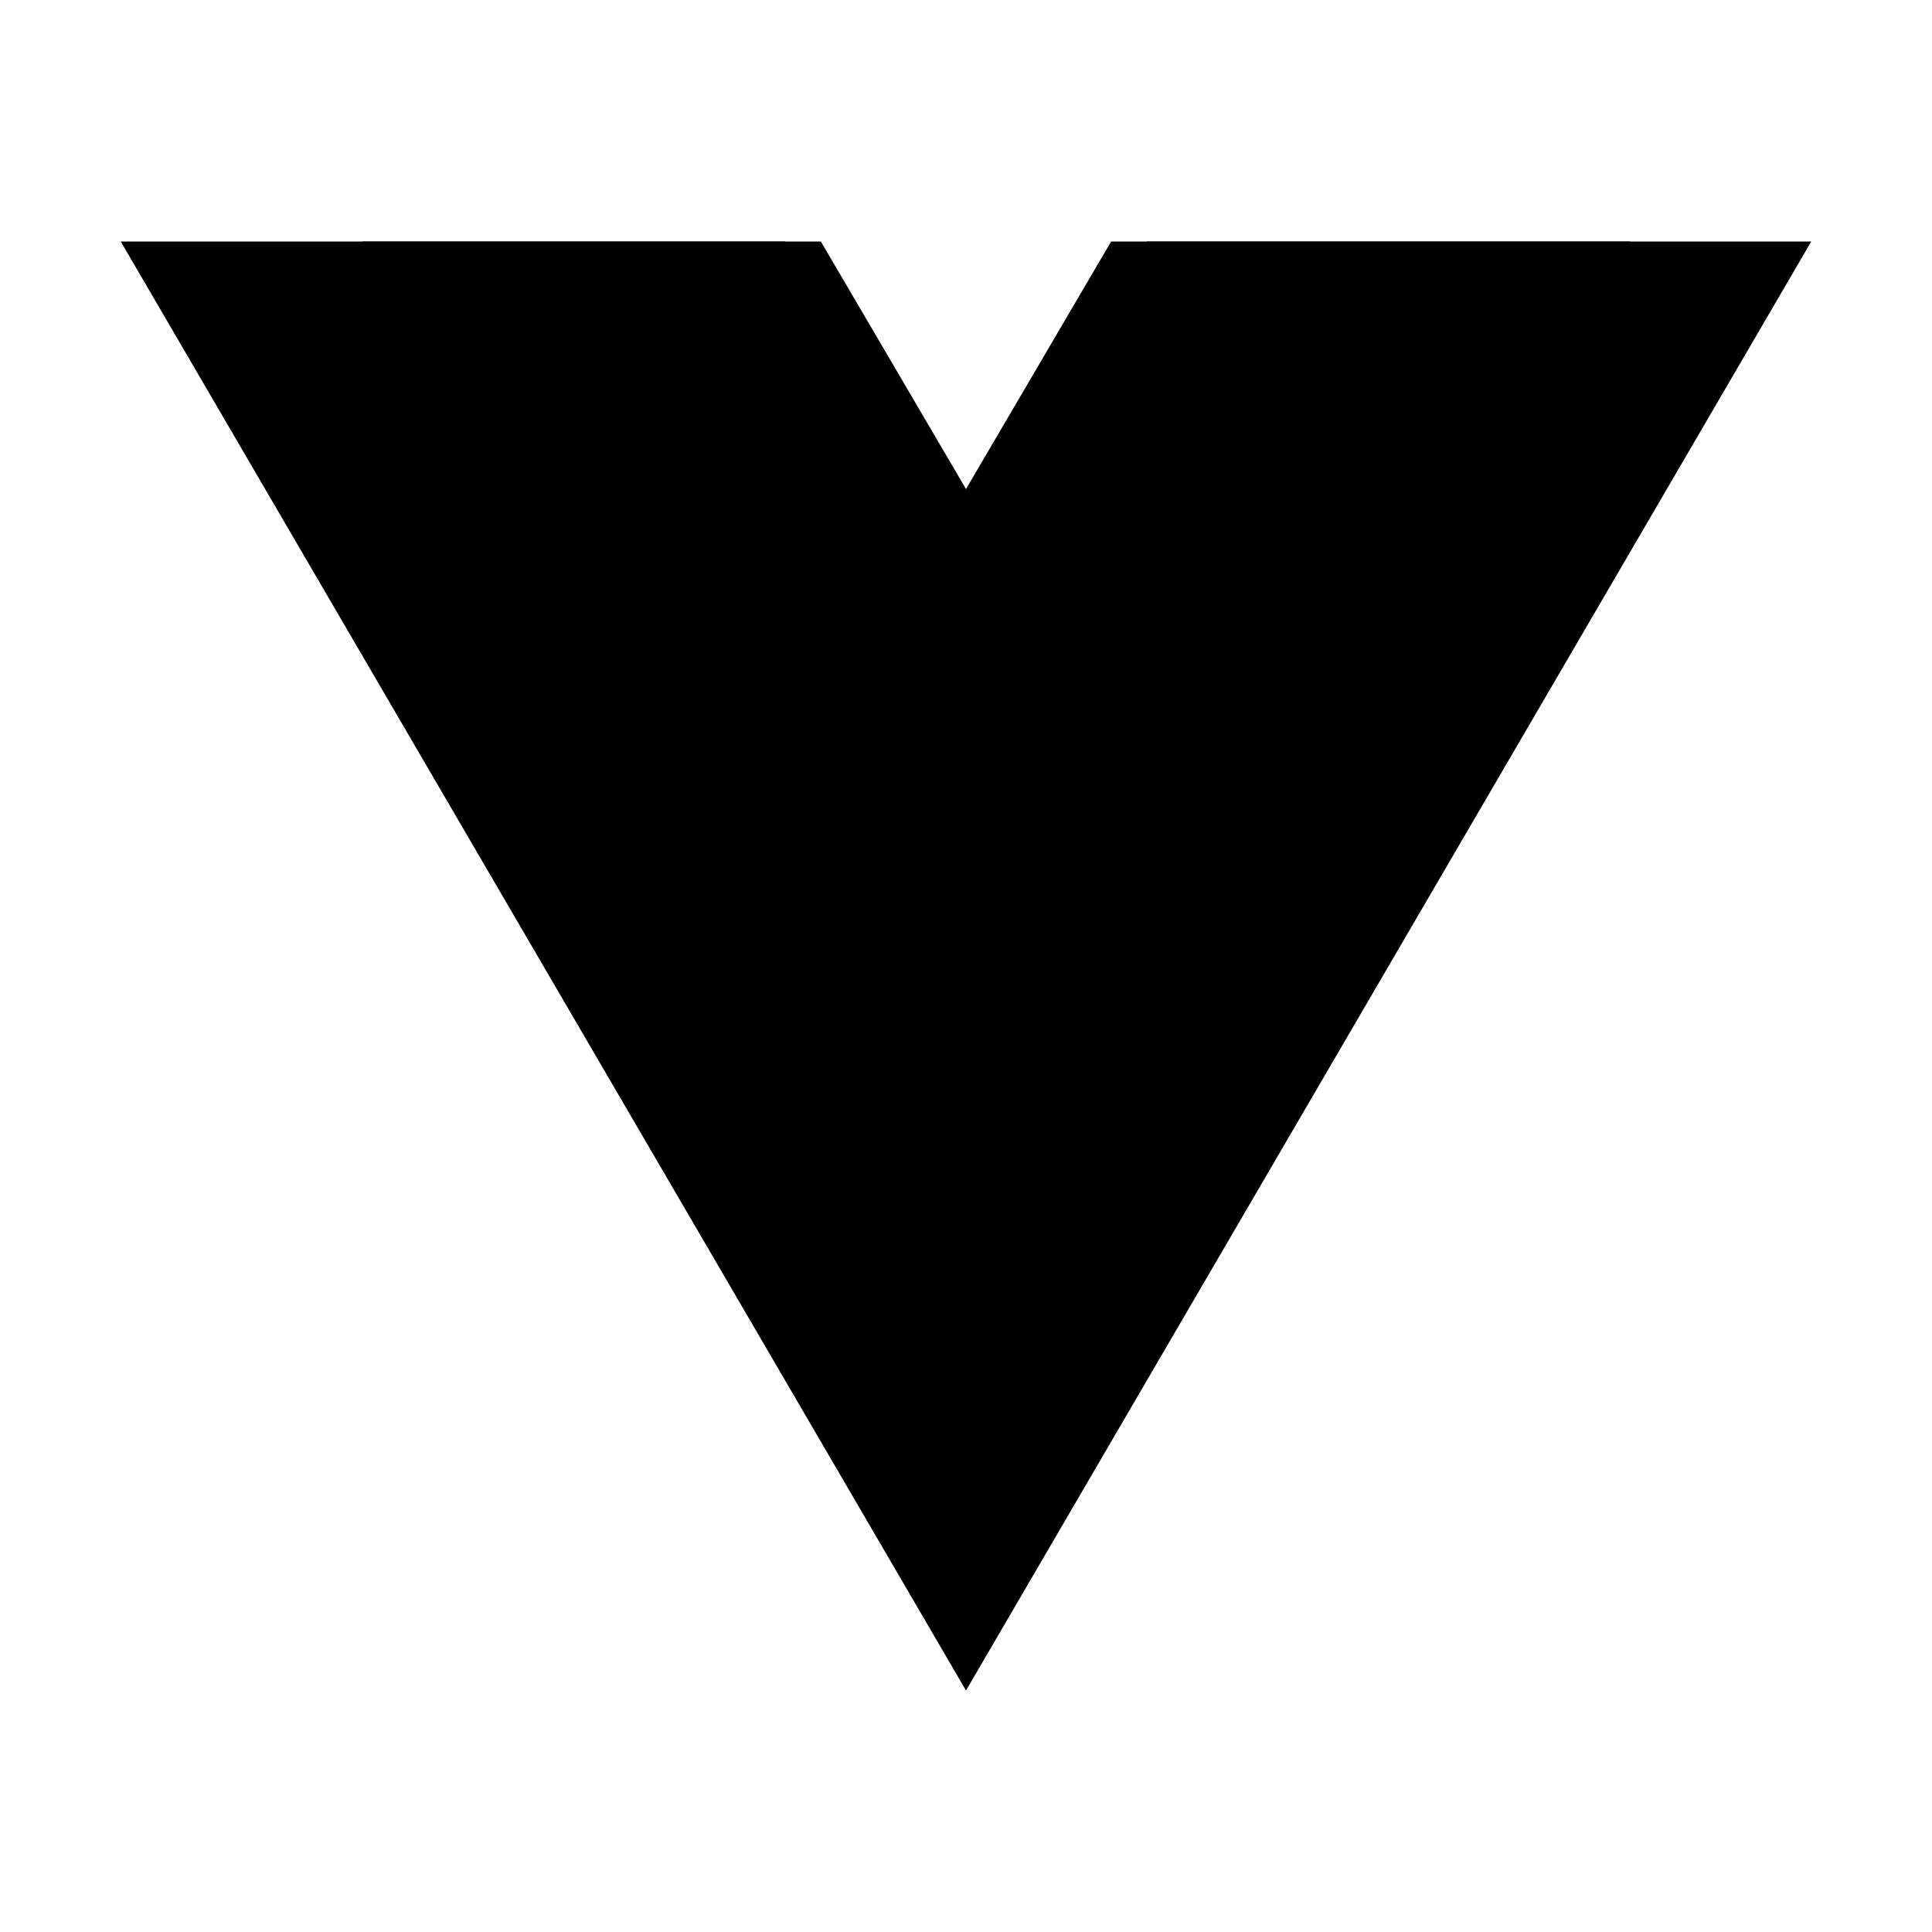 <svg xmlns="http://www.w3.org/2000/svg" width="24" height="24" fill="none"><path fill="#343944" d="M20.25 3 12 15.75 4.5 3h5.25L12 6.75 14.25 3z" style="fill:#343944;fill:color(display-p3 .204 .224 .267);fill-opacity:1"/><path fill="#2ECC71" d="M22.5 3h-8.697L12 6.075 10.197 3H1.5L12 21zM12 13.802 6.015 3.537h3.876L12 7.157l2.109-3.62h3.876z" style="fill:#2ecc71;fill:color(display-p3 .18 .8 .443);fill-opacity:1"/></svg>